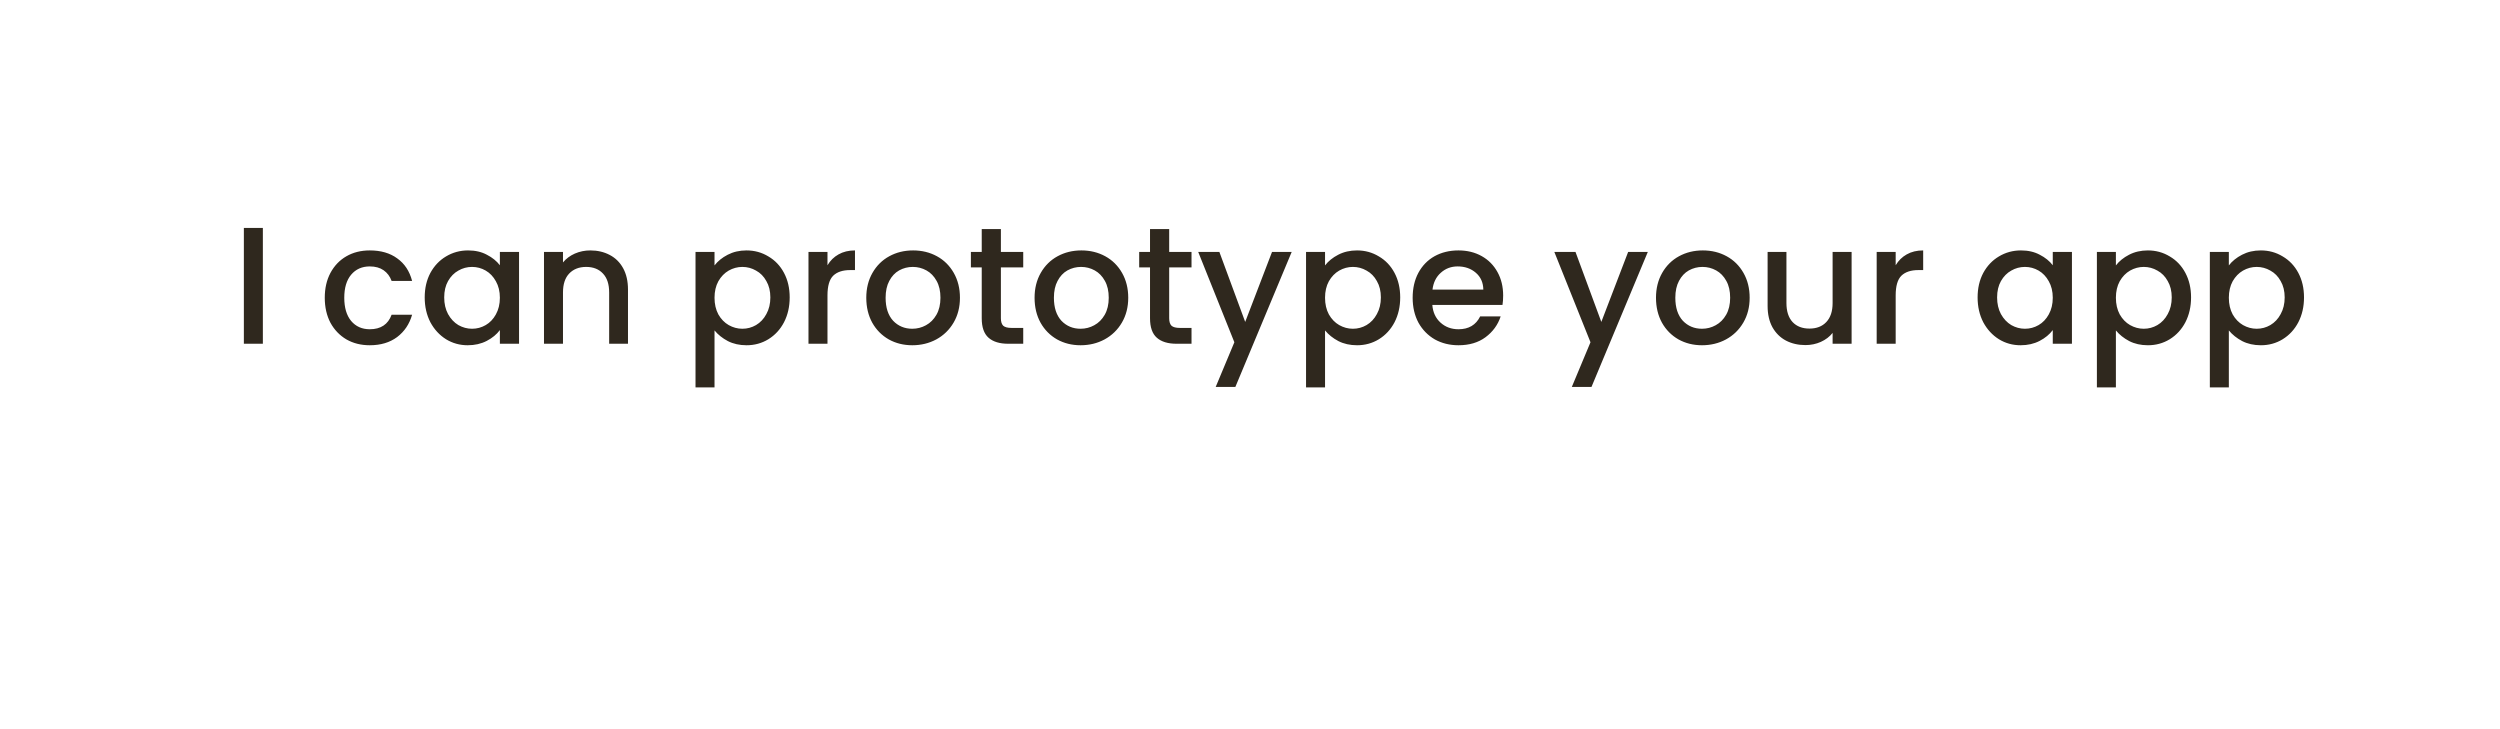 <svg width="240" height="70" viewBox="0 0 240 70" fill="none" xmlns="http://www.w3.org/2000/svg">
<g clip-path="url(#clip0)">
<g filter="url(#filter0_d)">
<path fill-rule="evenodd" clip-rule="evenodd" d="M26.5 0C11.864 0 0 11.864 0 26.5C0 41.136 11.864 53 26.5 53H187.374C188.441 56.474 191.676 59 195.5 59C199.324 59 202.559 56.474 203.626 53H213.5C228.136 53 240 41.136 240 26.5C240 11.864 228.136 0 213.5 0H26.5Z" fill="white"/>
</g>
<g filter="url(#filter1_d)">
<path fill-rule="evenodd" clip-rule="evenodd" d="M218.5 70C220.985 70 223 67.985 223 65.5C223 63.015 220.985 61 218.5 61C216.015 61 214 63.015 214 65.5C214 67.985 216.015 70 218.5 70Z" fill="white"/>
</g>
<path d="M25.235 21.88V33H23.411V21.88H25.235ZM31.178 28.584C31.178 27.677 31.359 26.883 31.722 26.2C32.095 25.507 32.607 24.973 33.258 24.6C33.909 24.227 34.655 24.04 35.498 24.04C36.565 24.04 37.445 24.296 38.138 24.808C38.842 25.309 39.317 26.029 39.562 26.968H37.594C37.434 26.531 37.178 26.189 36.826 25.944C36.474 25.699 36.031 25.576 35.498 25.576C34.751 25.576 34.154 25.843 33.706 26.376C33.269 26.899 33.05 27.635 33.05 28.584C33.05 29.533 33.269 30.275 33.706 30.808C34.154 31.341 34.751 31.608 35.498 31.608C36.554 31.608 37.253 31.144 37.594 30.216H39.562C39.306 31.112 38.826 31.827 38.122 32.36C37.418 32.883 36.543 33.144 35.498 33.144C34.655 33.144 33.909 32.957 33.258 32.584C32.607 32.2 32.095 31.667 31.722 30.984C31.359 30.291 31.178 29.491 31.178 28.584ZM40.772 28.552C40.772 27.667 40.953 26.883 41.316 26.2C41.689 25.517 42.19 24.989 42.82 24.616C43.46 24.232 44.164 24.04 44.932 24.04C45.625 24.04 46.228 24.179 46.74 24.456C47.262 24.723 47.678 25.059 47.988 25.464V24.184H49.828V33H47.988V31.688C47.678 32.104 47.257 32.451 46.724 32.728C46.19 33.005 45.582 33.144 44.9 33.144C44.142 33.144 43.449 32.952 42.82 32.568C42.19 32.173 41.689 31.629 41.316 30.936C40.953 30.232 40.772 29.437 40.772 28.552ZM47.988 28.584C47.988 27.976 47.86 27.448 47.604 27C47.358 26.552 47.033 26.211 46.628 25.976C46.222 25.741 45.785 25.624 45.316 25.624C44.846 25.624 44.409 25.741 44.004 25.976C43.598 26.2 43.268 26.536 43.012 26.984C42.766 27.421 42.644 27.944 42.644 28.552C42.644 29.16 42.766 29.693 43.012 30.152C43.268 30.611 43.598 30.963 44.004 31.208C44.42 31.443 44.857 31.56 45.316 31.56C45.785 31.56 46.222 31.443 46.628 31.208C47.033 30.973 47.358 30.632 47.604 30.184C47.86 29.725 47.988 29.192 47.988 28.584ZM56.671 24.04C57.365 24.04 57.983 24.184 58.527 24.472C59.082 24.76 59.514 25.187 59.823 25.752C60.133 26.317 60.287 27 60.287 27.8V33H58.479V28.072C58.479 27.283 58.282 26.68 57.887 26.264C57.493 25.837 56.954 25.624 56.271 25.624C55.589 25.624 55.045 25.837 54.639 26.264C54.245 26.68 54.047 27.283 54.047 28.072V33H52.223V24.184H54.047V25.192C54.346 24.829 54.725 24.547 55.183 24.344C55.653 24.141 56.149 24.04 56.671 24.04ZM68.594 25.48C68.904 25.075 69.325 24.733 69.858 24.456C70.392 24.179 70.994 24.04 71.666 24.04C72.434 24.04 73.133 24.232 73.762 24.616C74.402 24.989 74.904 25.517 75.266 26.2C75.629 26.883 75.81 27.667 75.81 28.552C75.81 29.437 75.629 30.232 75.266 30.936C74.904 31.629 74.402 32.173 73.762 32.568C73.133 32.952 72.434 33.144 71.666 33.144C70.994 33.144 70.397 33.011 69.874 32.744C69.352 32.467 68.925 32.125 68.594 31.72V37.192H66.77V24.184H68.594V25.48ZM73.954 28.552C73.954 27.944 73.826 27.421 73.57 26.984C73.325 26.536 72.994 26.2 72.578 25.976C72.173 25.741 71.736 25.624 71.266 25.624C70.808 25.624 70.37 25.741 69.954 25.976C69.549 26.211 69.218 26.552 68.962 27C68.717 27.448 68.594 27.976 68.594 28.584C68.594 29.192 68.717 29.725 68.962 30.184C69.218 30.632 69.549 30.973 69.954 31.208C70.37 31.443 70.808 31.56 71.266 31.56C71.736 31.56 72.173 31.443 72.578 31.208C72.994 30.963 73.325 30.611 73.57 30.152C73.826 29.693 73.954 29.16 73.954 28.552ZM79.438 25.464C79.705 25.016 80.057 24.669 80.494 24.424C80.942 24.168 81.47 24.04 82.078 24.04V25.928H81.614C80.899 25.928 80.355 26.109 79.982 26.472C79.619 26.835 79.438 27.464 79.438 28.36V33H77.614V24.184H79.438V25.464ZM87.579 33.144C86.747 33.144 85.995 32.957 85.323 32.584C84.651 32.2 84.123 31.667 83.739 30.984C83.355 30.291 83.163 29.491 83.163 28.584C83.163 27.688 83.36 26.893 83.755 26.2C84.149 25.507 84.688 24.973 85.371 24.6C86.053 24.227 86.816 24.04 87.659 24.04C88.501 24.04 89.264 24.227 89.947 24.6C90.629 24.973 91.168 25.507 91.563 26.2C91.957 26.893 92.155 27.688 92.155 28.584C92.155 29.48 91.952 30.275 91.547 30.968C91.141 31.661 90.587 32.2 89.883 32.584C89.189 32.957 88.421 33.144 87.579 33.144ZM87.579 31.56C88.048 31.56 88.485 31.448 88.891 31.224C89.307 31 89.643 30.664 89.899 30.216C90.155 29.768 90.283 29.224 90.283 28.584C90.283 27.944 90.16 27.405 89.915 26.968C89.669 26.52 89.344 26.184 88.939 25.96C88.533 25.736 88.096 25.624 87.627 25.624C87.157 25.624 86.72 25.736 86.315 25.96C85.92 26.184 85.605 26.52 85.371 26.968C85.136 27.405 85.019 27.944 85.019 28.584C85.019 29.533 85.259 30.269 85.739 30.792C86.229 31.304 86.843 31.56 87.579 31.56ZM96.086 25.672V30.552C96.086 30.883 96.16 31.123 96.31 31.272C96.47 31.411 96.737 31.48 97.11 31.48H98.23V33H96.79C95.969 33 95.339 32.808 94.902 32.424C94.465 32.04 94.246 31.416 94.246 30.552V25.672H93.206V24.184H94.246V21.992H96.086V24.184H98.23V25.672H96.086ZM103.735 33.144C102.903 33.144 102.151 32.957 101.479 32.584C100.807 32.2 100.279 31.667 99.895 30.984C99.511 30.291 99.319 29.491 99.319 28.584C99.319 27.688 99.516 26.893 99.911 26.2C100.306 25.507 100.844 24.973 101.527 24.6C102.21 24.227 102.972 24.04 103.815 24.04C104.658 24.04 105.42 24.227 106.103 24.6C106.786 24.973 107.324 25.507 107.719 26.2C108.114 26.893 108.311 27.688 108.311 28.584C108.311 29.48 108.108 30.275 107.703 30.968C107.298 31.661 106.743 32.2 106.039 32.584C105.346 32.957 104.578 33.144 103.735 33.144ZM103.735 31.56C104.204 31.56 104.642 31.448 105.047 31.224C105.463 31 105.799 30.664 106.055 30.216C106.311 29.768 106.439 29.224 106.439 28.584C106.439 27.944 106.316 27.405 106.071 26.968C105.826 26.52 105.5 26.184 105.095 25.96C104.69 25.736 104.252 25.624 103.783 25.624C103.314 25.624 102.876 25.736 102.471 25.96C102.076 26.184 101.762 26.52 101.527 26.968C101.292 27.405 101.175 27.944 101.175 28.584C101.175 29.533 101.415 30.269 101.895 30.792C102.386 31.304 102.999 31.56 103.735 31.56ZM112.242 25.672V30.552C112.242 30.883 112.317 31.123 112.466 31.272C112.626 31.411 112.893 31.48 113.266 31.48H114.386V33H112.946C112.125 33 111.495 32.808 111.058 32.424C110.621 32.04 110.402 31.416 110.402 30.552V25.672H109.362V24.184H110.402V21.992H112.242V24.184H114.386V25.672H112.242ZM124.003 24.184L118.595 37.144H116.707L118.499 32.856L115.027 24.184H117.059L119.539 30.904L122.115 24.184H124.003ZM127.204 25.48C127.513 25.075 127.934 24.733 128.468 24.456C129.001 24.179 129.604 24.04 130.276 24.04C131.044 24.04 131.742 24.232 132.372 24.616C133.012 24.989 133.513 25.517 133.876 26.2C134.238 26.883 134.42 27.667 134.42 28.552C134.42 29.437 134.238 30.232 133.876 30.936C133.513 31.629 133.012 32.173 132.372 32.568C131.742 32.952 131.044 33.144 130.276 33.144C129.604 33.144 129.006 33.011 128.484 32.744C127.961 32.467 127.534 32.125 127.204 31.72V37.192H125.38V24.184H127.204V25.48ZM132.564 28.552C132.564 27.944 132.436 27.421 132.18 26.984C131.934 26.536 131.604 26.2 131.188 25.976C130.782 25.741 130.345 25.624 129.876 25.624C129.417 25.624 128.98 25.741 128.564 25.976C128.158 26.211 127.828 26.552 127.572 27C127.326 27.448 127.204 27.976 127.204 28.584C127.204 29.192 127.326 29.725 127.572 30.184C127.828 30.632 128.158 30.973 128.564 31.208C128.98 31.443 129.417 31.56 129.876 31.56C130.345 31.56 130.782 31.443 131.188 31.208C131.604 30.963 131.934 30.611 132.18 30.152C132.436 29.693 132.564 29.16 132.564 28.552ZM144.303 28.376C144.303 28.707 144.282 29.005 144.239 29.272H137.503C137.557 29.976 137.818 30.541 138.287 30.968C138.757 31.395 139.333 31.608 140.015 31.608C140.997 31.608 141.69 31.197 142.095 30.376H144.063C143.797 31.187 143.311 31.853 142.607 32.376C141.914 32.888 141.05 33.144 140.015 33.144C139.173 33.144 138.415 32.957 137.743 32.584C137.082 32.2 136.559 31.667 136.175 30.984C135.802 30.291 135.615 29.491 135.615 28.584C135.615 27.677 135.797 26.883 136.159 26.2C136.533 25.507 137.05 24.973 137.711 24.6C138.383 24.227 139.151 24.04 140.015 24.04C140.847 24.04 141.589 24.221 142.239 24.584C142.89 24.947 143.397 25.459 143.759 26.12C144.122 26.771 144.303 27.523 144.303 28.376ZM142.399 27.8C142.389 27.128 142.149 26.589 141.679 26.184C141.21 25.779 140.629 25.576 139.935 25.576C139.306 25.576 138.767 25.779 138.319 26.184C137.871 26.579 137.605 27.117 137.519 27.8H142.399ZM158.191 24.184L152.783 37.144H150.895L152.687 32.856L149.215 24.184H151.247L153.727 30.904L156.303 24.184H158.191ZM163.391 33.144C162.559 33.144 161.807 32.957 161.135 32.584C160.463 32.2 159.935 31.667 159.551 30.984C159.167 30.291 158.975 29.491 158.975 28.584C158.975 27.688 159.173 26.893 159.567 26.2C159.962 25.507 160.501 24.973 161.183 24.6C161.866 24.227 162.629 24.04 163.471 24.04C164.314 24.04 165.077 24.227 165.759 24.6C166.442 24.973 166.981 25.507 167.375 26.2C167.77 26.893 167.967 27.688 167.967 28.584C167.967 29.48 167.765 30.275 167.359 30.968C166.954 31.661 166.399 32.2 165.695 32.584C165.002 32.957 164.234 33.144 163.391 33.144ZM163.391 31.56C163.861 31.56 164.298 31.448 164.703 31.224C165.119 31 165.455 30.664 165.711 30.216C165.967 29.768 166.095 29.224 166.095 28.584C166.095 27.944 165.973 27.405 165.727 26.968C165.482 26.52 165.157 26.184 164.751 25.96C164.346 25.736 163.909 25.624 163.439 25.624C162.97 25.624 162.533 25.736 162.127 25.96C161.733 26.184 161.418 26.52 161.183 26.968C160.949 27.405 160.831 27.944 160.831 28.584C160.831 29.533 161.071 30.269 161.551 30.792C162.042 31.304 162.655 31.56 163.391 31.56ZM177.754 24.184V33H175.93V31.96C175.642 32.323 175.264 32.611 174.794 32.824C174.336 33.027 173.845 33.128 173.322 33.128C172.629 33.128 172.005 32.984 171.45 32.696C170.906 32.408 170.474 31.981 170.154 31.416C169.845 30.851 169.69 30.168 169.69 29.368V24.184H171.498V29.096C171.498 29.885 171.696 30.493 172.09 30.92C172.485 31.336 173.024 31.544 173.706 31.544C174.389 31.544 174.928 31.336 175.322 30.92C175.728 30.493 175.93 29.885 175.93 29.096V24.184H177.754ZM181.985 25.464C182.252 25.016 182.604 24.669 183.041 24.424C183.489 24.168 184.017 24.04 184.625 24.04V25.928H184.161C183.446 25.928 182.902 26.109 182.529 26.472C182.166 26.835 181.985 27.464 181.985 28.36V33H180.161V24.184H181.985V25.464ZM189.85 28.552C189.85 27.667 190.031 26.883 190.394 26.2C190.767 25.517 191.268 24.989 191.898 24.616C192.538 24.232 193.242 24.04 194.01 24.04C194.703 24.04 195.306 24.179 195.818 24.456C196.34 24.723 196.756 25.059 197.066 25.464V24.184H198.906V33H197.066V31.688C196.756 32.104 196.335 32.451 195.802 32.728C195.268 33.005 194.66 33.144 193.978 33.144C193.22 33.144 192.527 32.952 191.898 32.568C191.268 32.173 190.767 31.629 190.394 30.936C190.031 30.232 189.85 29.437 189.85 28.552ZM197.066 28.584C197.066 27.976 196.938 27.448 196.682 27C196.436 26.552 196.111 26.211 195.706 25.976C195.3 25.741 194.863 25.624 194.394 25.624C193.924 25.624 193.487 25.741 193.082 25.976C192.676 26.2 192.346 26.536 192.09 26.984C191.844 27.421 191.722 27.944 191.722 28.552C191.722 29.16 191.844 29.693 192.09 30.152C192.346 30.611 192.676 30.963 193.082 31.208C193.498 31.443 193.935 31.56 194.394 31.56C194.863 31.56 195.3 31.443 195.706 31.208C196.111 30.973 196.436 30.632 196.682 30.184C196.938 29.725 197.066 29.192 197.066 28.584ZM203.126 25.48C203.435 25.075 203.856 24.733 204.39 24.456C204.923 24.179 205.526 24.04 206.198 24.04C206.966 24.04 207.664 24.232 208.294 24.616C208.934 24.989 209.435 25.517 209.798 26.2C210.16 26.883 210.342 27.667 210.342 28.552C210.342 29.437 210.16 30.232 209.798 30.936C209.435 31.629 208.934 32.173 208.294 32.568C207.664 32.952 206.966 33.144 206.198 33.144C205.526 33.144 204.928 33.011 204.406 32.744C203.883 32.467 203.456 32.125 203.126 31.72V37.192H201.302V24.184H203.126V25.48ZM208.486 28.552C208.486 27.944 208.358 27.421 208.102 26.984C207.856 26.536 207.526 26.2 207.11 25.976C206.704 25.741 206.267 25.624 205.798 25.624C205.339 25.624 204.902 25.741 204.486 25.976C204.08 26.211 203.75 26.552 203.494 27C203.248 27.448 203.126 27.976 203.126 28.584C203.126 29.192 203.248 29.725 203.494 30.184C203.75 30.632 204.08 30.973 204.486 31.208C204.902 31.443 205.339 31.56 205.798 31.56C206.267 31.56 206.704 31.443 207.11 31.208C207.526 30.963 207.856 30.611 208.102 30.152C208.358 29.693 208.486 29.16 208.486 28.552ZM213.969 25.48C214.279 25.075 214.7 24.733 215.233 24.456C215.767 24.179 216.369 24.04 217.041 24.04C217.809 24.04 218.508 24.232 219.137 24.616C219.777 24.989 220.279 25.517 220.641 26.2C221.004 26.883 221.185 27.667 221.185 28.552C221.185 29.437 221.004 30.232 220.641 30.936C220.279 31.629 219.777 32.173 219.137 32.568C218.508 32.952 217.809 33.144 217.041 33.144C216.369 33.144 215.772 33.011 215.249 32.744C214.727 32.467 214.3 32.125 213.969 31.72V37.192H212.145V24.184H213.969V25.48ZM219.329 28.552C219.329 27.944 219.201 27.421 218.945 26.984C218.7 26.536 218.369 26.2 217.953 25.976C217.548 25.741 217.111 25.624 216.641 25.624C216.183 25.624 215.745 25.741 215.329 25.976C214.924 26.211 214.593 26.552 214.337 27C214.092 27.448 213.969 27.976 213.969 28.584C213.969 29.192 214.092 29.725 214.337 30.184C214.593 30.632 214.924 30.973 215.329 31.208C215.745 31.443 216.183 31.56 216.641 31.56C217.111 31.56 217.548 31.443 217.953 31.208C218.369 30.963 218.7 30.611 218.945 30.152C219.201 29.693 219.329 29.16 219.329 28.552Z" fill="#2F281E"/>
</g>
<defs>
<filter id="filter0_d" x="-8" y="-6" width="256" height="75" filterUnits="userSpaceOnUse" color-interpolation-filters="sRGB">
<feFlood flood-opacity="0" result="BackgroundImageFix"/>
<feColorMatrix in="SourceAlpha" type="matrix" values="0 0 0 0 0 0 0 0 0 0 0 0 0 0 0 0 0 0 127 0"/>
<feOffset dy="2"/>
<feGaussianBlur stdDeviation="4"/>
<feColorMatrix type="matrix" values="0 0 0 0 0.337 0 0 0 0 0.459 0 0 0 0 0.573 0 0 0 0.1 0"/>
<feBlend mode="normal" in2="BackgroundImageFix" result="effect1_dropShadow"/>
<feBlend mode="normal" in="SourceGraphic" in2="effect1_dropShadow" result="shape"/>
</filter>
<filter id="filter1_d" x="199" y="48" width="39" height="39" filterUnits="userSpaceOnUse" color-interpolation-filters="sRGB">
<feFlood flood-opacity="0" result="BackgroundImageFix"/>
<feColorMatrix in="SourceAlpha" type="matrix" values="0 0 0 0 0 0 0 0 0 0 0 0 0 0 0 0 0 0 127 0"/>
<feOffset dy="2"/>
<feGaussianBlur stdDeviation="7.5"/>
<feColorMatrix type="matrix" values="0 0 0 0 0.09 0 0 0 0 0.227 0 0 0 0 0.337 0 0 0 0.1 0"/>
<feBlend mode="normal" in2="BackgroundImageFix" result="effect1_dropShadow"/>
<feBlend mode="normal" in="SourceGraphic" in2="effect1_dropShadow" result="shape"/>
</filter>
<clipPath id="clip0">
<rect width="240" height="70" fill="white"/>
</clipPath>
</defs>
</svg>
